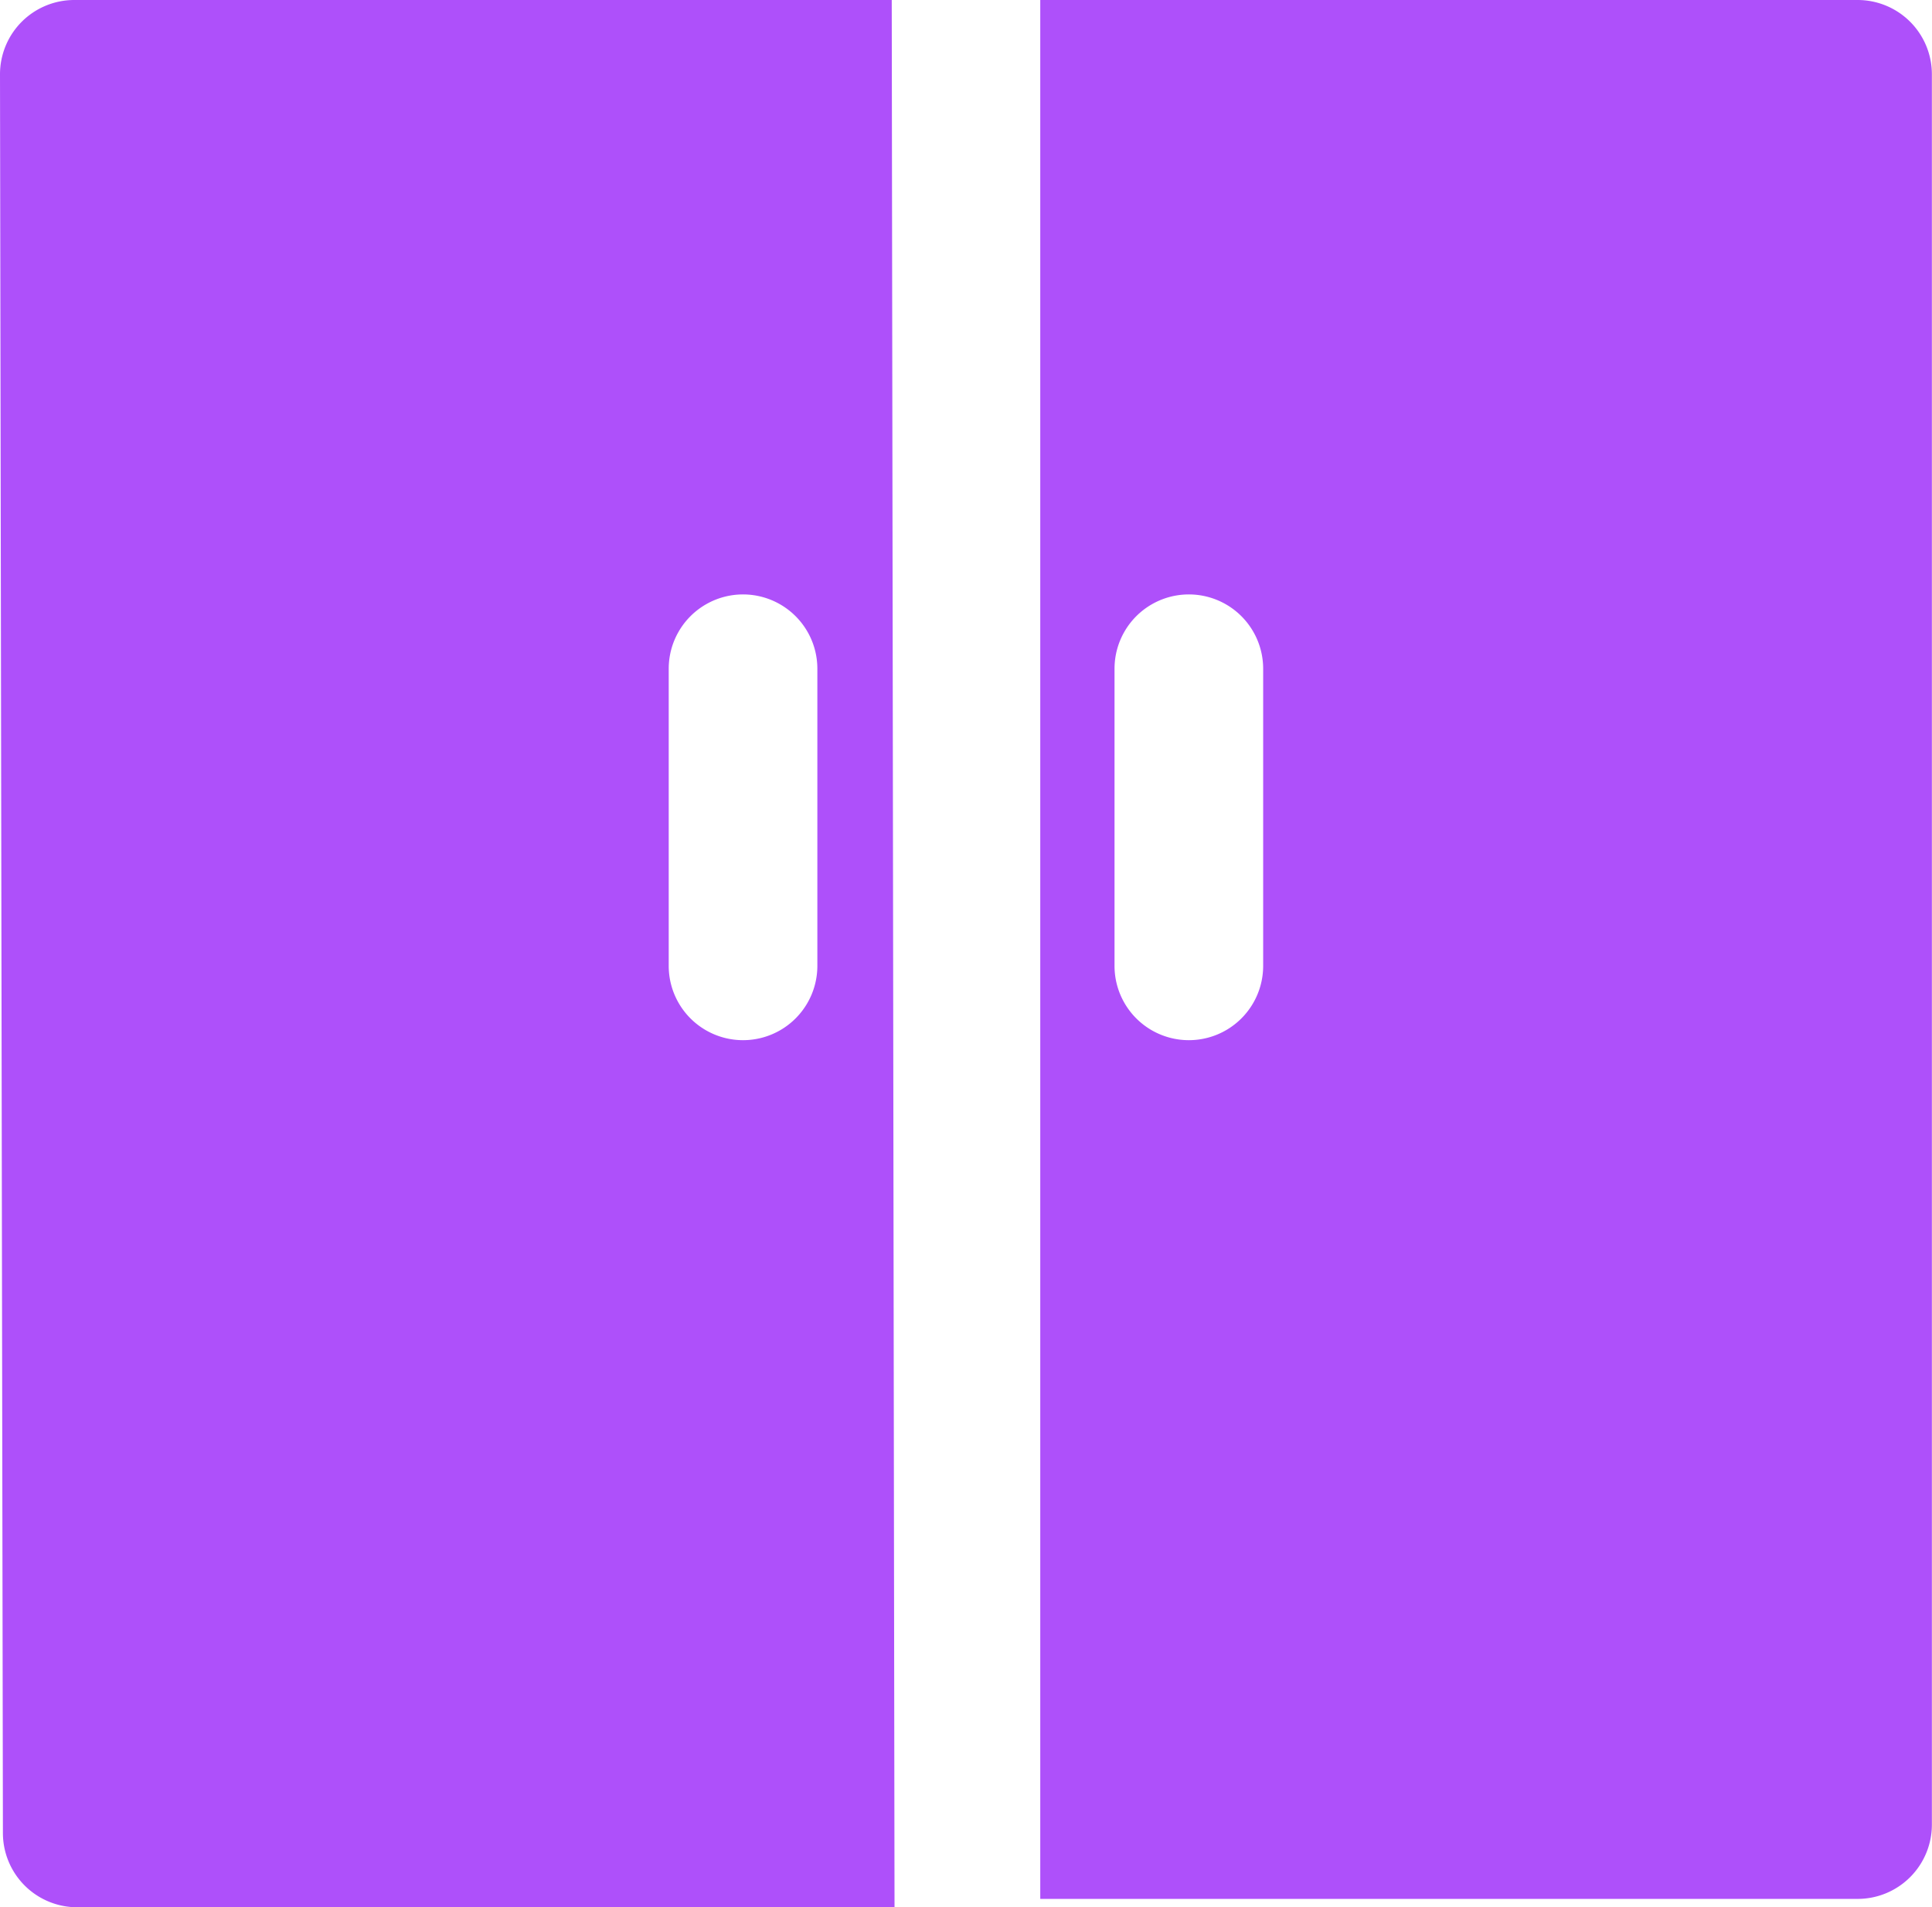 <svg xmlns="http://www.w3.org/2000/svg" width="15.948" height="15.747" viewBox="0 0 15.948 15.747"><defs><style>.a{fill:#ae50fa;}</style></defs><g transform="translate(-3 -5)"><path class="a" d="M3.613,5A.613.613,0,0,0,3,5.613l.024,14.52a.613.613,0,0,0,.613.613h6.747L10.361,5Zm6.134,7.974a.613.613,0,1,1-1.227,0V10.521a.613.613,0,0,1,1.227,0Z"/><path class="a" d="M23.747,5H17V20.677h6.747a.613.613,0,0,0,.613-.613V5.613A.613.613,0,0,0,23.747,5ZM18.84,12.974a.613.613,0,1,1-1.227,0V10.521a.613.613,0,0,1,1.227,0Z" transform="translate(-5.413)"/></g></svg>
